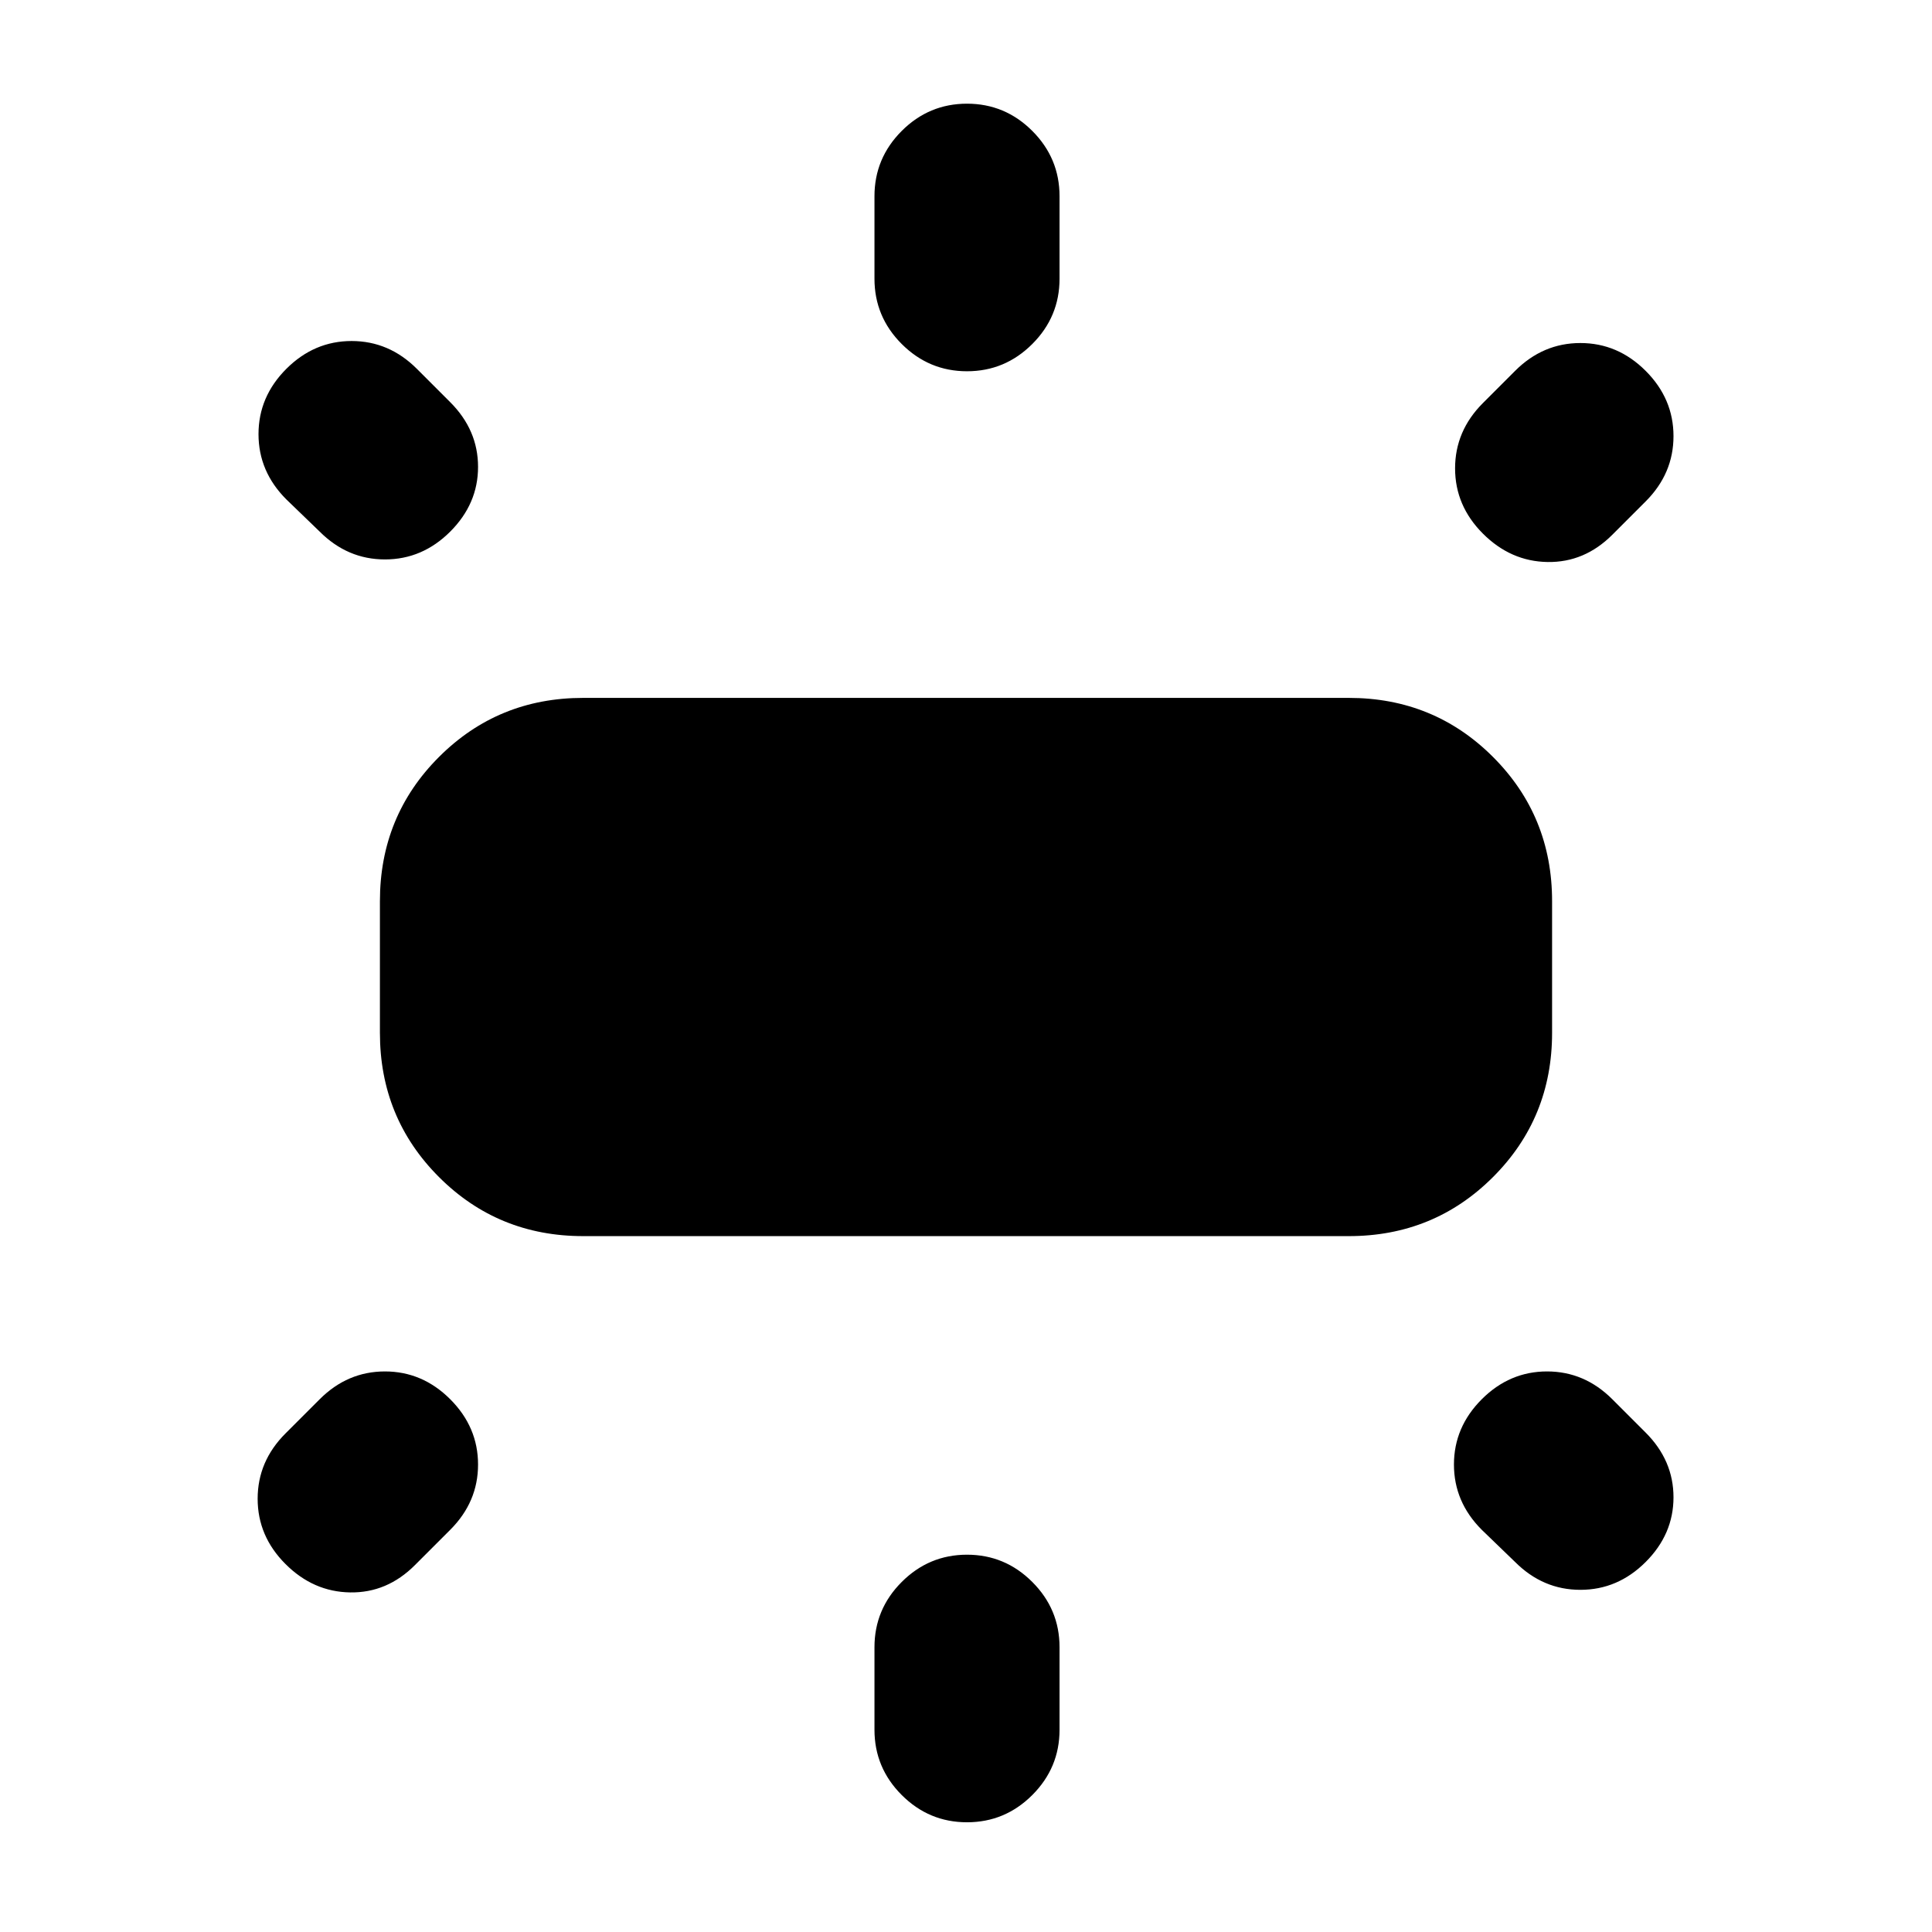 <svg xmlns="http://www.w3.org/2000/svg" height="24" viewBox="0 -960 960 960" width="24"><path d="M188.78-446.78v-65.44q0-42.3 29.35-71.65 29.35-29.35 71.65-29.35h380.44q42.3 0 71.65 29.35 29.35 29.35 29.35 71.65v65.44q0 42.3-29.35 71.65-29.35 29.35-71.65 29.35H289.78q-42.3 0-71.65-29.35-29.35-29.35-29.35-71.65ZM434.52-821.5v-41q0-18.89 13.54-32.44 13.55-13.54 32.44-13.54 18.89 0 32.44 13.54 13.54 13.55 13.54 32.44v41q0 18.89-13.54 32.43-13.55 13.55-32.44 13.55-18.89 0-32.44-13.55-13.54-13.54-13.54-32.43Zm302.33 61.78 16-16q13.83-13.83 32.43-13.83 18.61 0 32.44 13.83 13.83 13.83 13.83 32.44 0 18.6-13.83 32.43l-16.57 16.57q-13.82 13.82-32.15 13.54-18.32-.28-32.15-14.11-13.83-13.83-13.83-32.43 0-18.61 13.83-32.44ZM434.52-100.5v-41q0-18.89 13.54-32.43 13.55-13.55 32.44-13.55 18.89 0 32.44 13.55 13.54 13.54 13.54 32.43v41q0 18.89-13.54 32.44-13.55 13.54-32.44 13.54-18.89 0-32.44-13.54-13.54-13.55-13.54-32.44Zm318.33-83.35-16.57-16q-13.82-13.82-13.82-32.43t13.82-32.44q13.83-13.82 32.44-13.82t32.43 13.82l16.57 16.57q13.83 13.83 13.83 32.15 0 18.33-13.83 32.15-13.83 13.83-32.44 13.83-18.6 0-32.43-13.83Zm-594-512-16.57-16q-13.83-13.83-13.83-32.43 0-18.61 13.83-32.44 13.83-13.83 32.44-13.83 18.6 0 32.43 13.83l16.57 16.57q13.82 13.82 13.82 32.15 0 18.32-13.82 32.15-13.83 13.83-32.44 13.83t-32.43-13.83Zm-17 448.13 17-17q13.82-13.82 32.43-13.82t32.44 13.82q13.82 13.83 13.82 32.44t-13.82 32.43l-17.57 17.57q-13.83 13.83-32.15 13.54-18.33-.28-32.15-14.11-13.83-13.82-13.83-32.43t13.83-32.44Z"/></svg>
